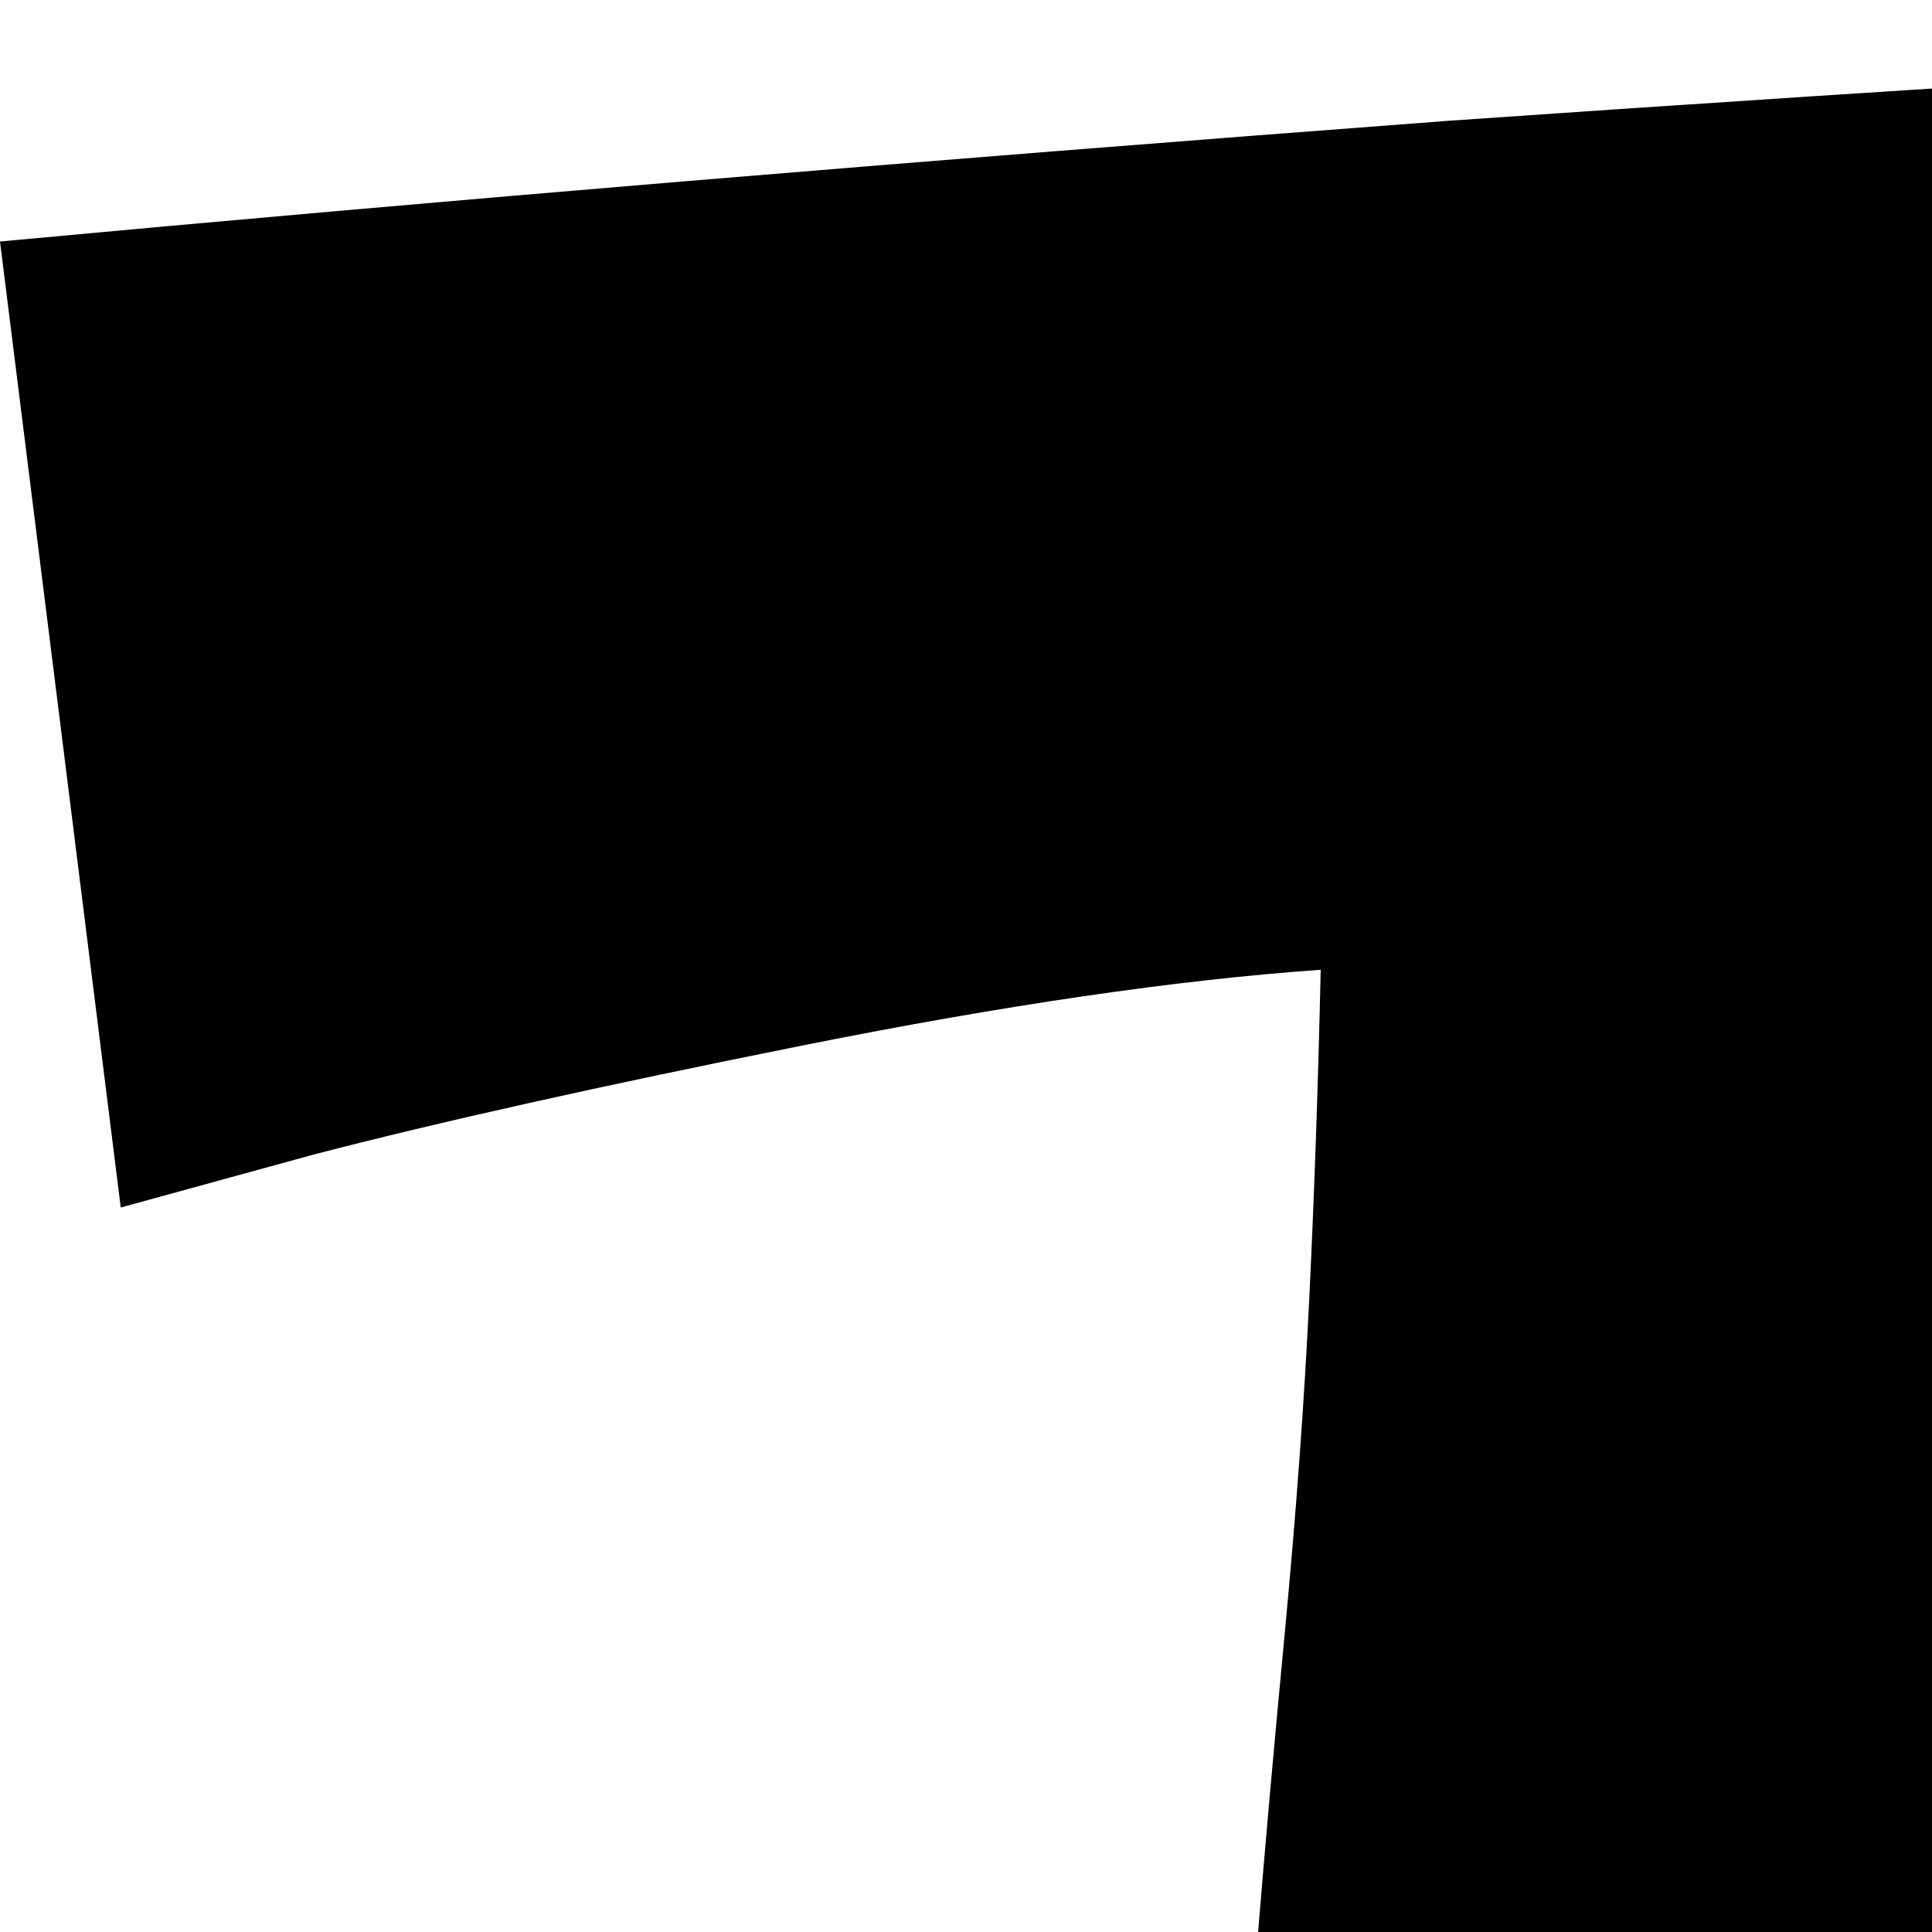 <svg xmlns="http://www.w3.org/2000/svg" version="1.1" viewBox="0 0 512 512" fill="currentColor"><path fill="currentColor" d="M864 256H569q-10 88-33.5 224t-51 282T448 960q-33 17-101 40.5t-91 23.5q2-15 15-90.5t15.5-92t13-80.5t13.5-87t10.5-77.5t10-85.5t7-78.5t6.5-89t3-86.5q-57 4-137 20T83 306l-51 14L0 64q172-16 384-32q86-6 214-14T811 5l85-5z"/></svg>